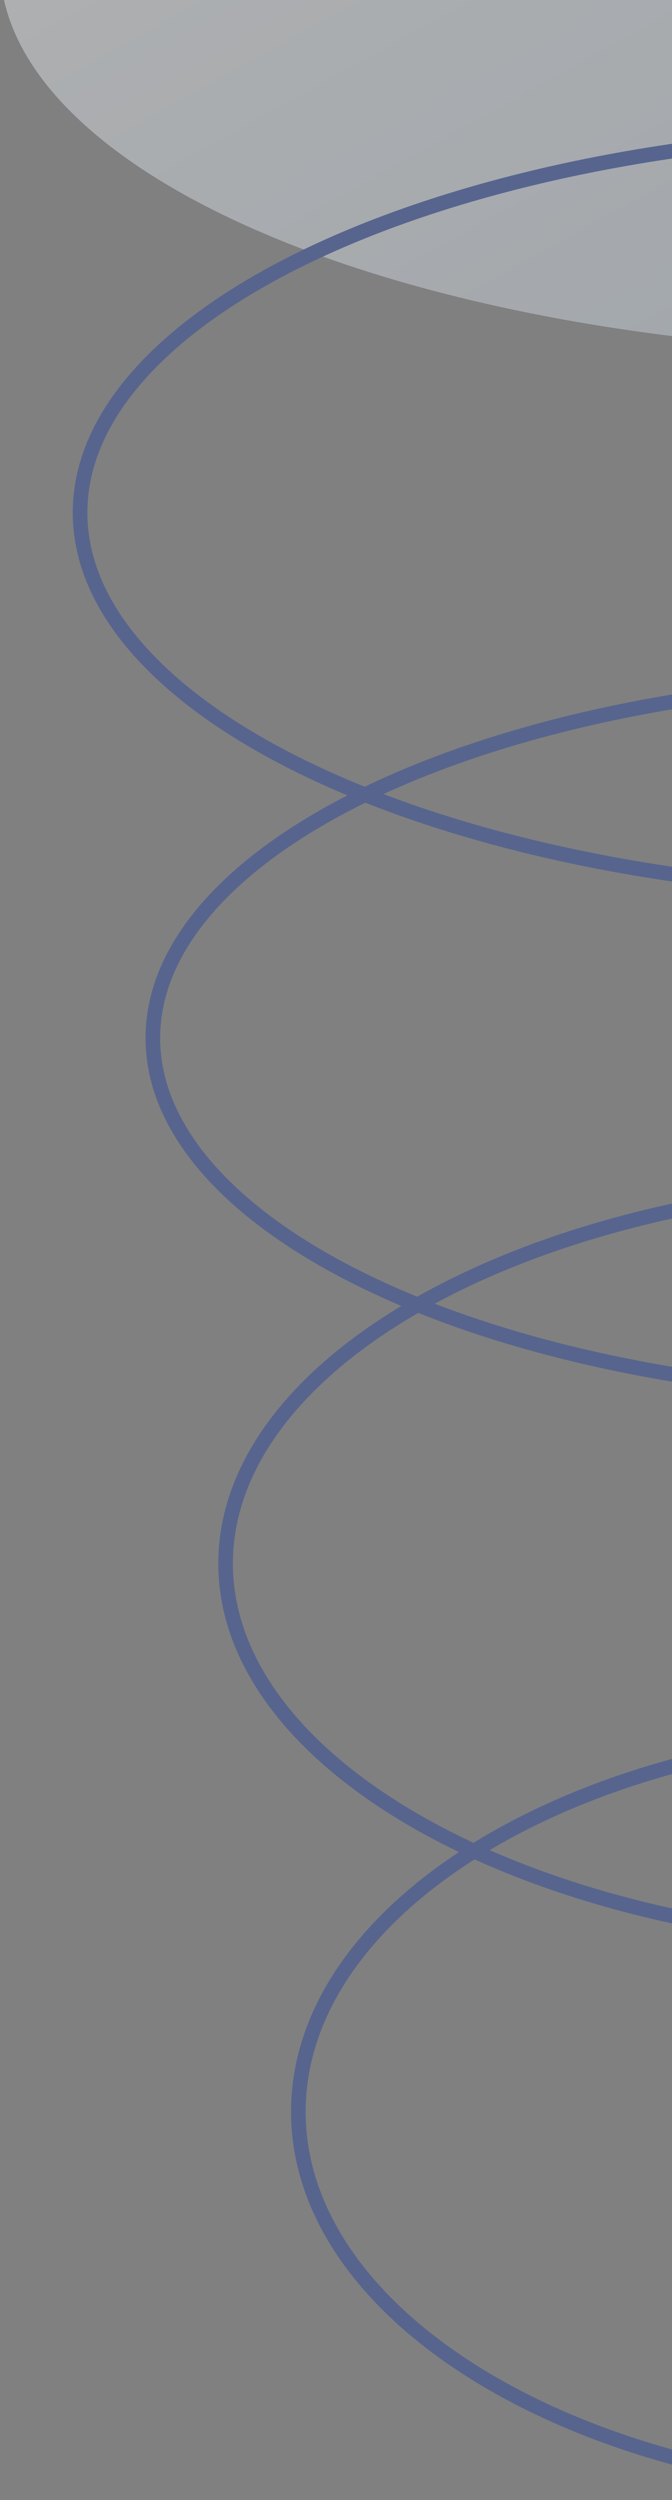 <svg width="46" height="171" viewBox="0 0 46 171" fill="none" xmlns="http://www.w3.org/2000/svg">
<rect x="0" y="0" width="46" height="171" fill="#808080" stroke="none"/>
<g opacity="0.4">
<ellipse cx="64.75" cy="-2.438" rx="64.75" ry="26.562" fill="url(#paint0_linear_188_70)"/>
<path d="M124.019 35.062C124.019 38.567 122.423 41.944 119.46 45.057C116.495 48.173 112.18 51.002 106.81 53.388C96.072 58.16 81.202 61.125 64.75 61.125C48.299 61.125 33.428 58.16 22.69 53.388C17.32 51.002 13.005 48.173 10.04 45.057C7.077 41.944 5.481 38.567 5.481 35.062C5.481 31.558 7.077 28.181 10.04 25.068C13.005 21.952 17.32 19.123 22.69 16.737C33.428 11.964 48.299 9 64.75 9C81.202 9 96.072 11.964 106.81 16.737C112.18 19.123 116.495 21.952 119.46 25.068C122.423 28.181 124.019 31.558 124.019 35.062Z" stroke="#1A3BA2"/>
<path d="M119.039 71C119.039 77.588 113.164 83.714 103.284 88.223C93.448 92.711 79.825 95.5 64.75 95.5C49.676 95.5 36.053 92.711 26.217 88.223C16.336 83.714 10.462 77.588 10.462 71C10.462 64.412 16.336 58.286 26.217 53.777C36.053 49.289 49.676 46.5 64.75 46.5C79.825 46.5 93.448 49.289 103.284 53.777C113.164 58.286 119.039 64.412 119.039 71Z" stroke="#1A3BA2"/>
<path d="M114.058 106.938C114.058 113.998 108.684 120.506 99.734 125.279C90.807 130.04 78.439 133 64.75 133C51.062 133 38.694 130.04 29.766 125.279C20.817 120.506 15.443 113.998 15.443 106.938C15.443 99.877 20.817 93.369 29.766 88.596C38.694 83.835 51.062 80.875 64.75 80.875C78.439 80.875 90.807 83.835 99.734 88.596C108.684 93.369 114.058 99.877 114.058 106.938Z" stroke="#1A3BA2"/>
<path d="M109.077 144.438C109.077 151.525 104.226 158.03 96.193 162.79C88.17 167.544 77.055 170.5 64.75 170.5C52.446 170.5 41.33 167.544 33.308 162.79C25.274 158.03 20.423 151.525 20.423 144.438C20.423 137.35 25.274 130.845 33.308 126.085C41.33 121.331 52.446 118.375 64.75 118.375C77.055 118.375 88.17 121.331 96.193 126.085C104.226 130.845 109.077 137.35 109.077 144.438Z" stroke="#1A3BA2"/>
</g>
<defs>
<linearGradient id="paint0_linear_188_70" x1="129.5" y1="24.125" x2="76.376" y2="-71.452" gradientUnits="userSpaceOnUse">
<stop stop-color="#C0D3E5"/>
<stop offset="1" stop-color="white"/>
</linearGradient>
</defs>
</svg>
